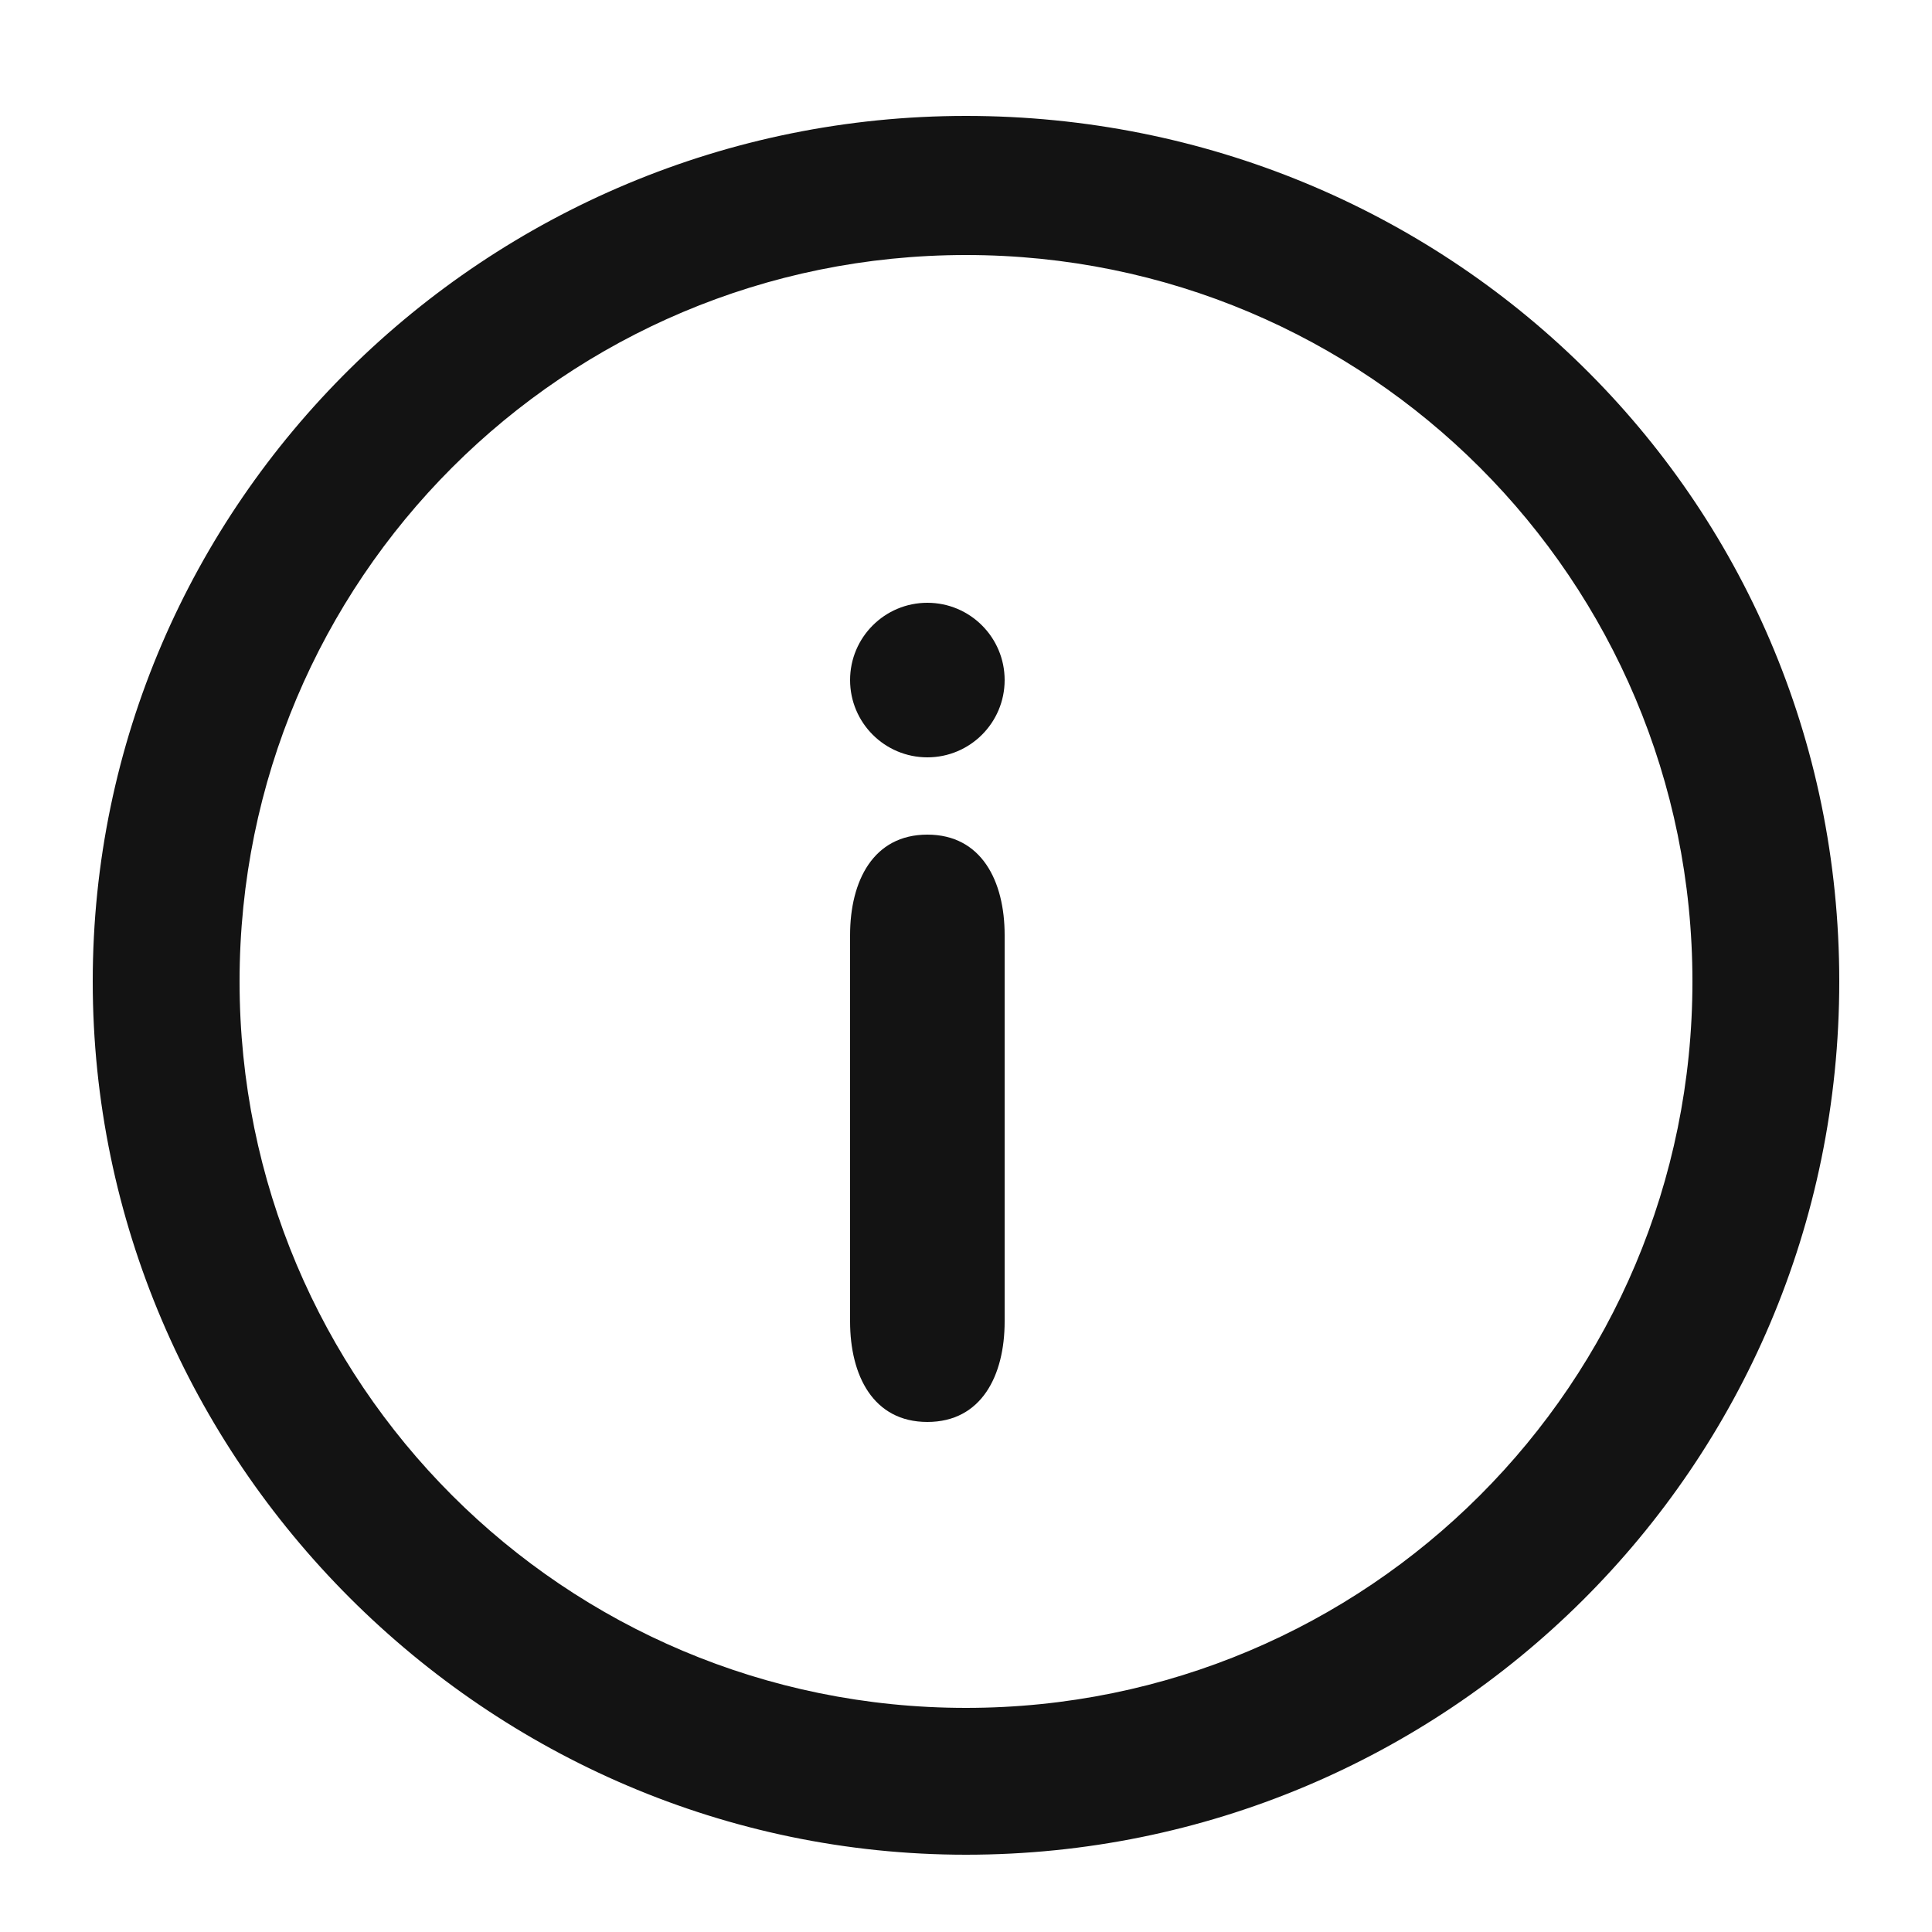 <?xml version="1.0" encoding="utf-8"?>
<!-- Generator: Adobe Illustrator 19.0.0, SVG Export Plug-In . SVG Version: 6.00 Build 0)  -->
<!DOCTYPE svg PUBLIC "-//W3C//DTD SVG 1.1//EN" "http://www.w3.org/Graphics/SVG/1.1/DTD/svg11.dtd">
<svg version="1.1" id="Layer_1" xmlns="http://www.w3.org/2000/svg" xmlns:xlink="http://www.w3.org/1999/xlink" x="0px" y="0px"
	 viewBox="0 0 25 25" enable-background="new 0 0 25 25" xml:space="preserve">
<g id="XMLID_2_">
	<g id="XMLID_121_">
		<path id="XMLID_122_" fill="#131313" d="M12,18.4c-0.7,0-1-0.6-1-1.3v-5c0-0.7,0.3-1.3,1-1.3s1,0.6,1,1.3v5
			C13,17.8,12.7,18.4,12,18.4z"/>
	</g>
	<g id="XMLID_117_">
		<path id="XMLID_118_" fill="#131313" d="M12.5,3.3c5.2,0,9.4,4.2,9.4,9.4s-4.2,9.4-9.4,9.4s-9.4-4.2-9.4-9.4S7.3,3.3,12.5,3.3
			 M12.5,1.5c-6.2,0-11.3,5-11.3,11.2S6.3,24,12.5,24s11.3-5,11.3-11.3S18.7,1.5,12.5,1.5L12.5,1.5z"/>
	</g>
	<circle id="XMLID_1_" fill="#131313" cx="12" cy="8.8" r="1"/>
</g>
</svg>
